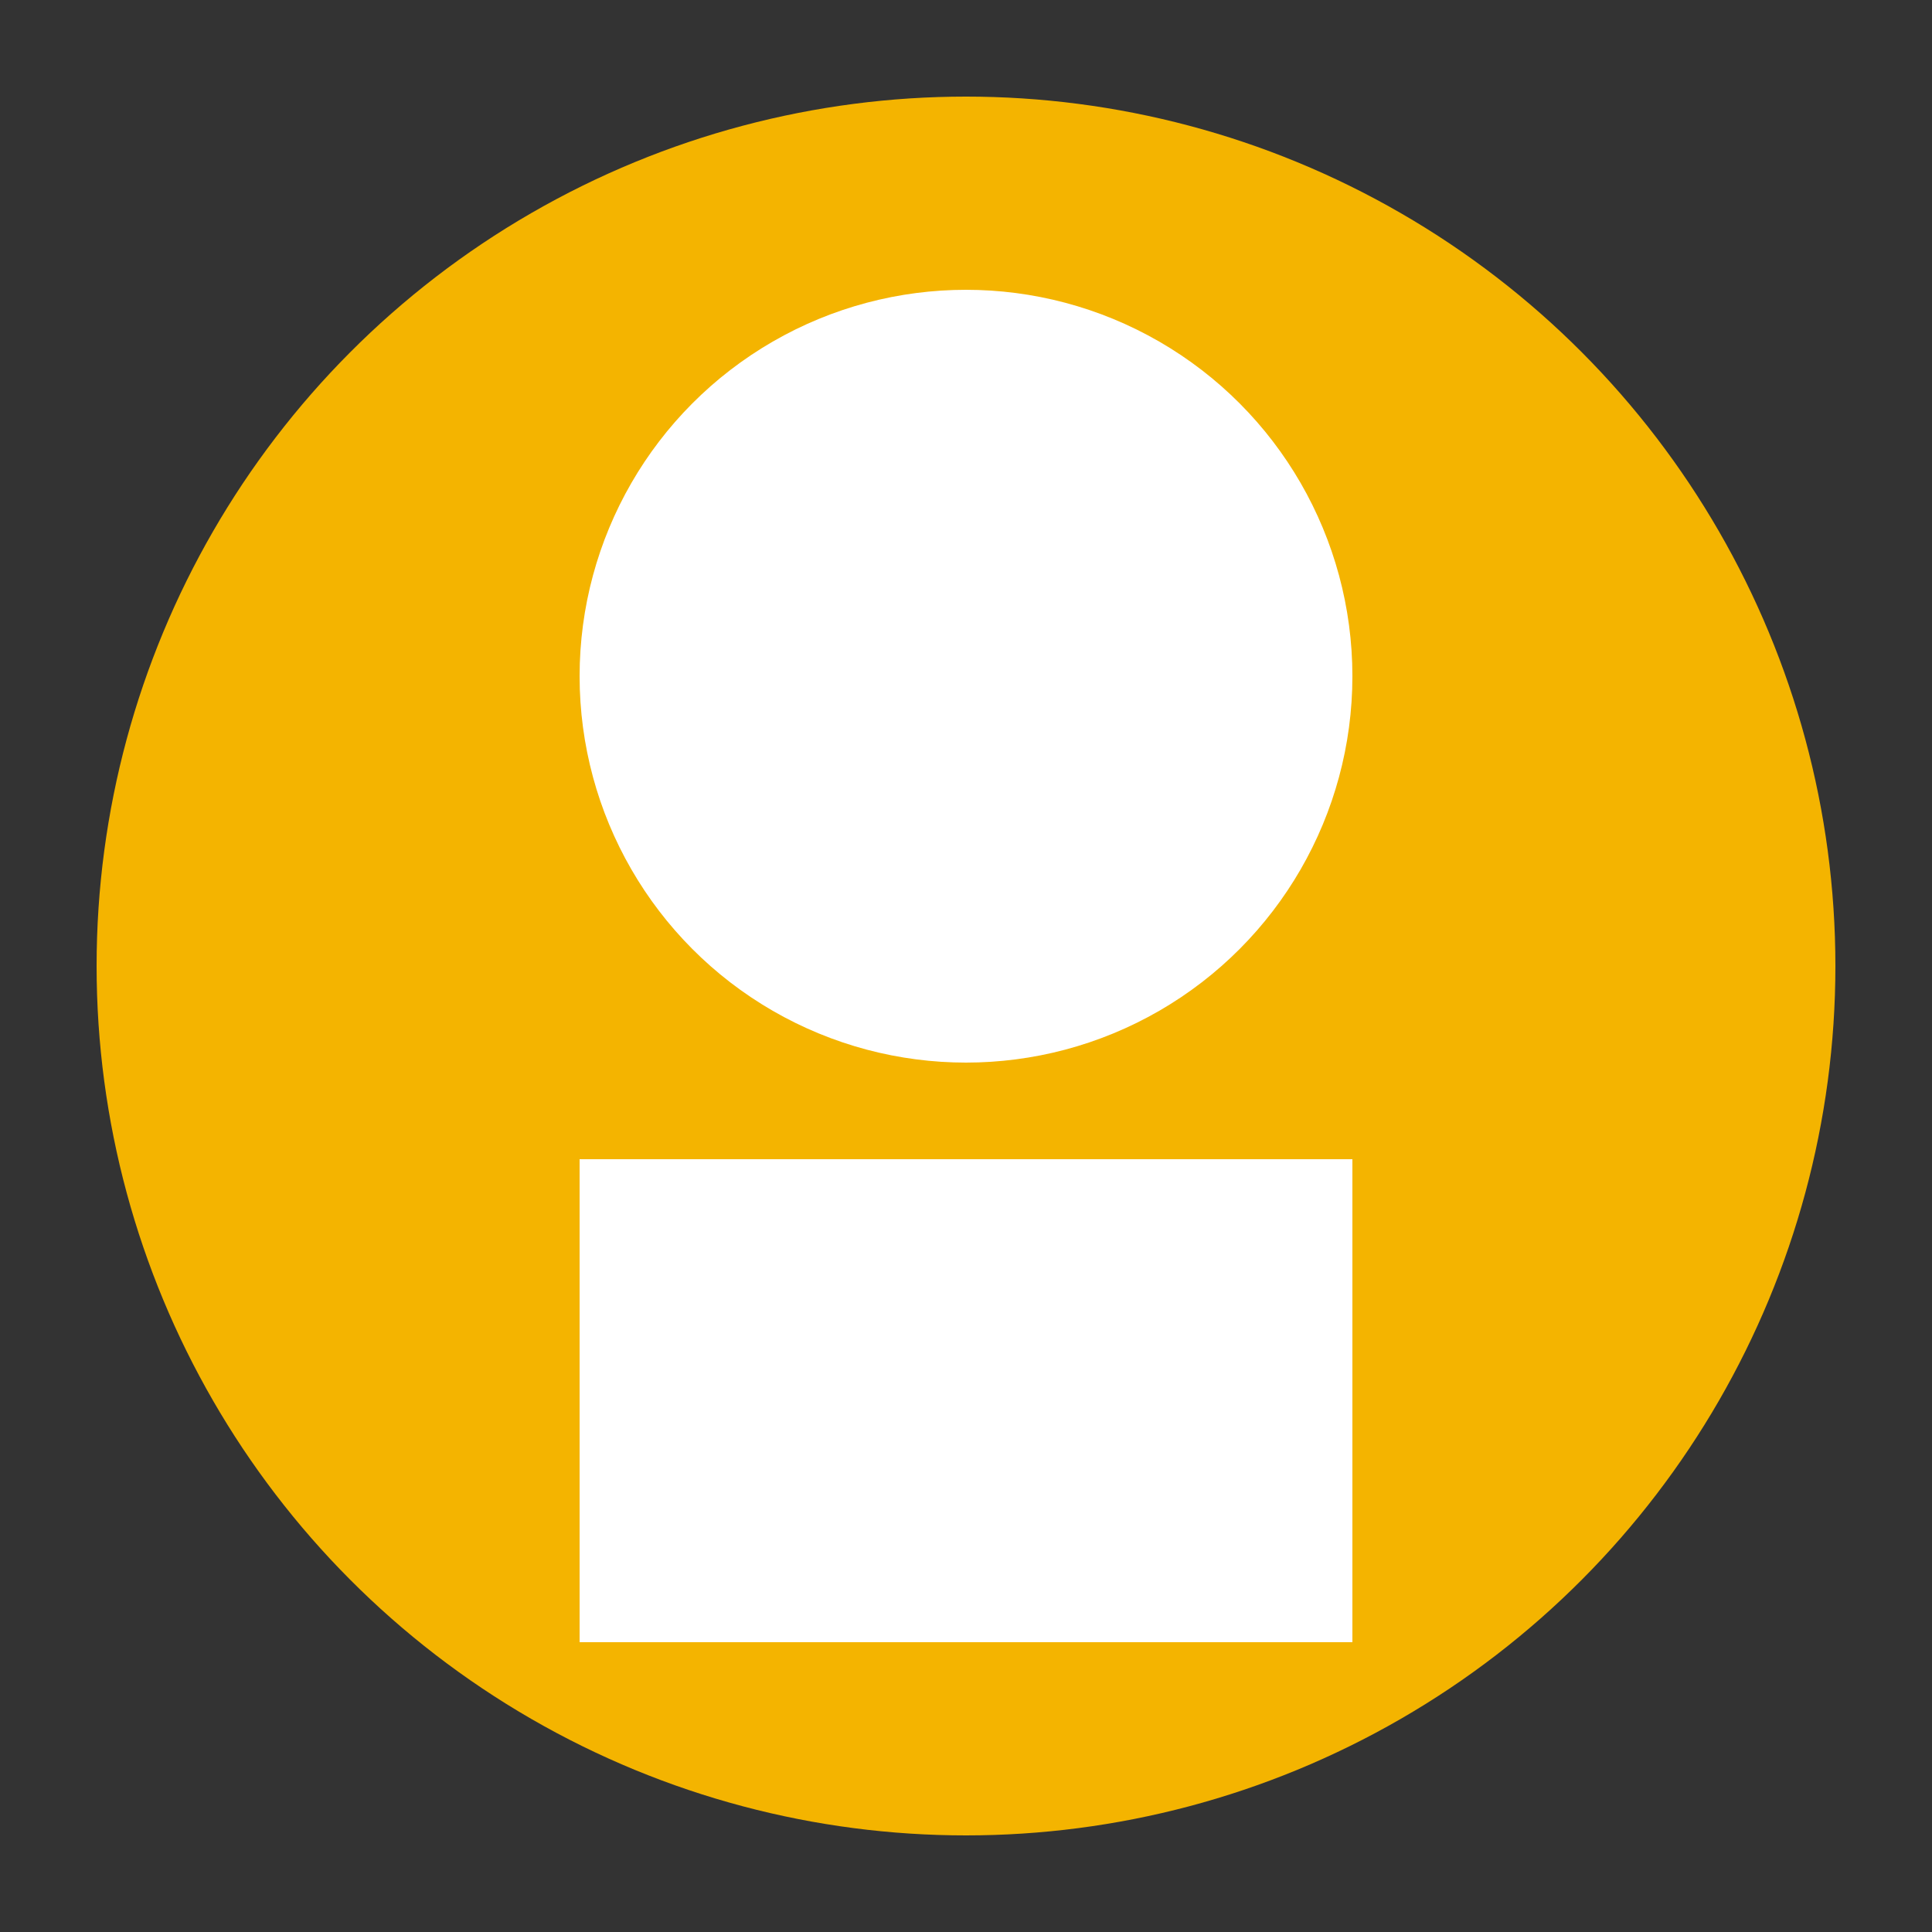 <svg xmlns='http://www.w3.org/2000/svg' viewBox='0 0 100 100'>
  <rect x="0" y="0" width="100" height="100" fill="#333333" stroke="none"/>
  <circle cx='50' cy='50' r='45' fill='#f4b400'/>
  <circle cx='50' cy='35' r='20' fill='#ffffff'/>
  <rect x='30' y='60' width='40' height='25' fill='#ffffff'/>
</svg>
